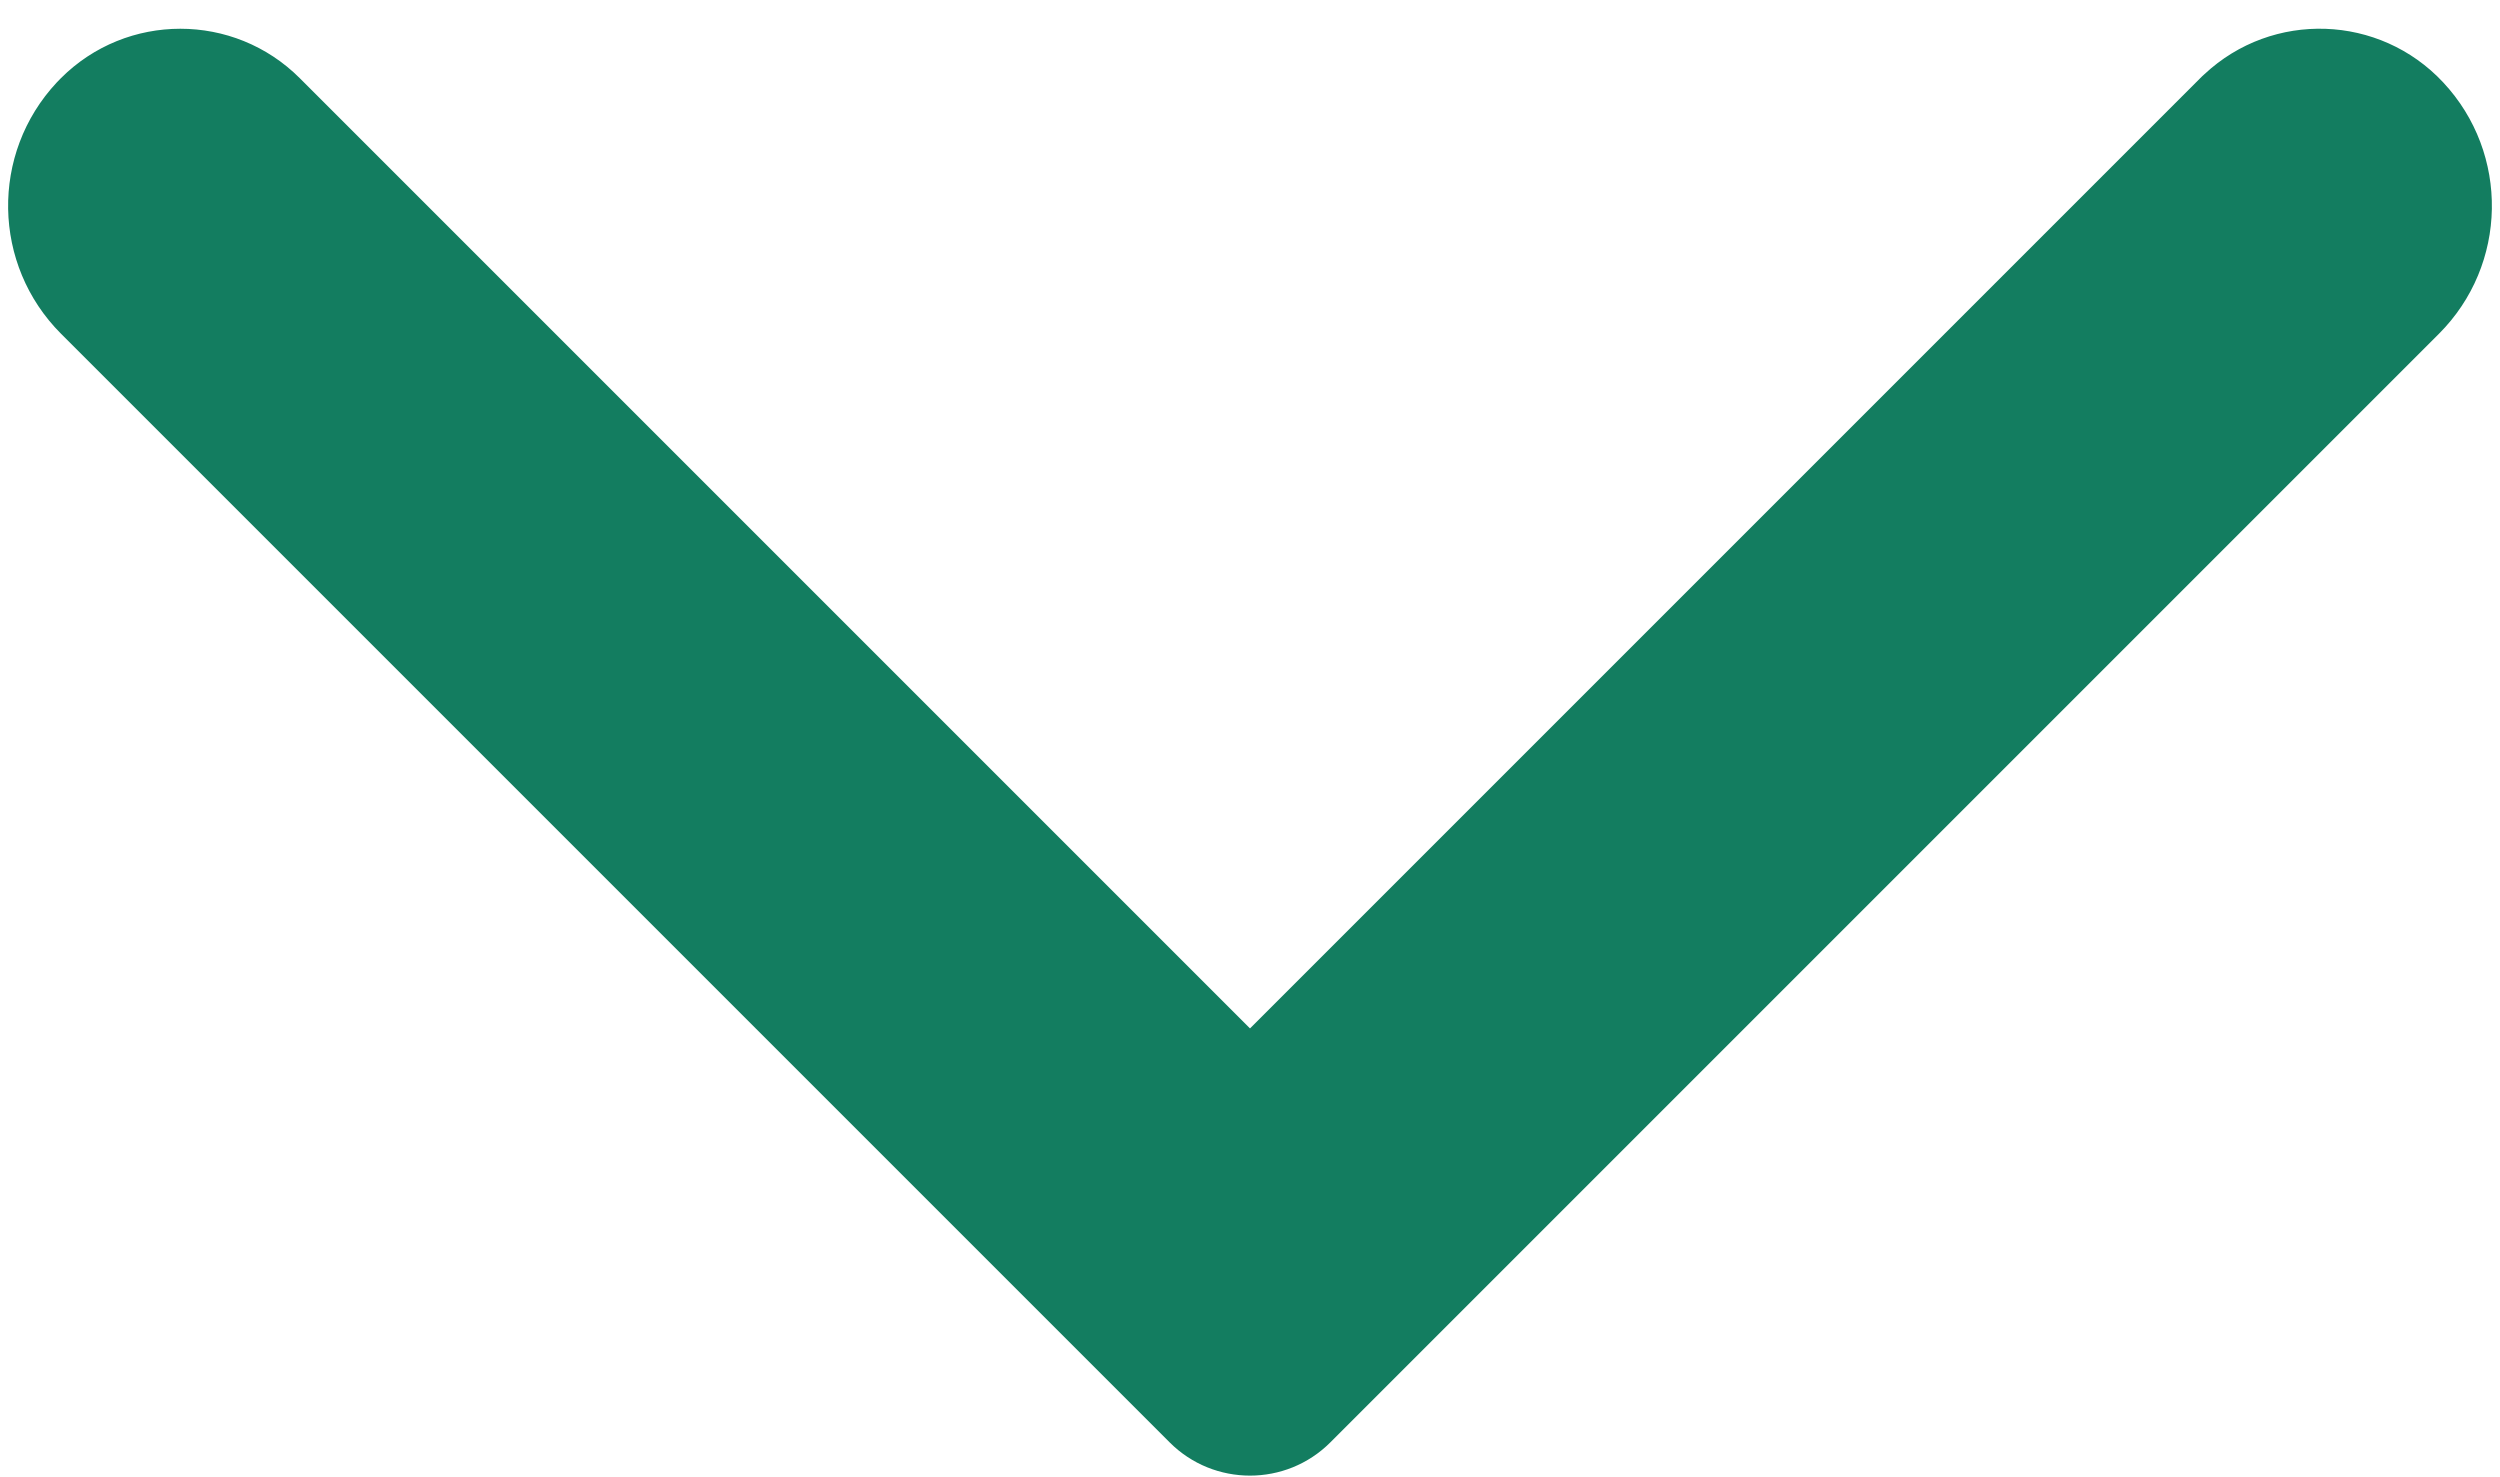 <?xml version="1.0" encoding="UTF-8"?>
<svg width="22px" height="13px" viewBox="0 0 22 13" version="1.1" xmlns="http://www.w3.org/2000/svg" xmlns:xlink="http://www.w3.org/1999/xlink">
    <!-- Generator: sketchtool 62 (101010) - https://sketch.com -->
    <title>C1A13778-3A8D-495F-8743-807086A83EFB</title>
    <desc>Created with sketchtool.</desc>
    <defs>
        <path d="M20.362,13.312 L12,4.95 L12,4.95 L3.638,13.312 C3.058,13.892 2.116,13.892 1.536,13.312 C1.524,13.3 1.512,13.287 1.5,13.275 C0.914,12.648 0.931,11.669 1.538,11.062 L11.293,1.307 C11.683,0.917 12.317,0.917 12.707,1.307 L22.462,11.062 C23.069,11.669 23.086,12.648 22.5,13.275 C21.94,13.875 20.999,13.908 20.399,13.347 C20.386,13.336 20.374,13.324 20.362,13.312 Z" id="path-1"></path>
    </defs>
    <g id="TaaS" stroke="none" stroke-width="1" fill="none" fill-rule="evenodd">
        <g id="01-TaaS-Prospect-" transform="translate(-1209, -3125)">
            <g id="FAQ-1024" transform="translate(208, 3088)">
                <g id="icons/arrow/minimal-down" transform="translate(1000, 36)">
                    <g transform="translate(12, 7.5) scale(1, -1) translate(-12, -7.5) ">
                        <mask id="mask-2" fill="white">
                            <use xlink:href="#path-1"></use>
                        </mask>
                        <use id="icon-color" fill="#137D60" xlink:href="#path-1"></use>
                    </g>
                </g>
            </g>
        </g>
    </g>
</svg>